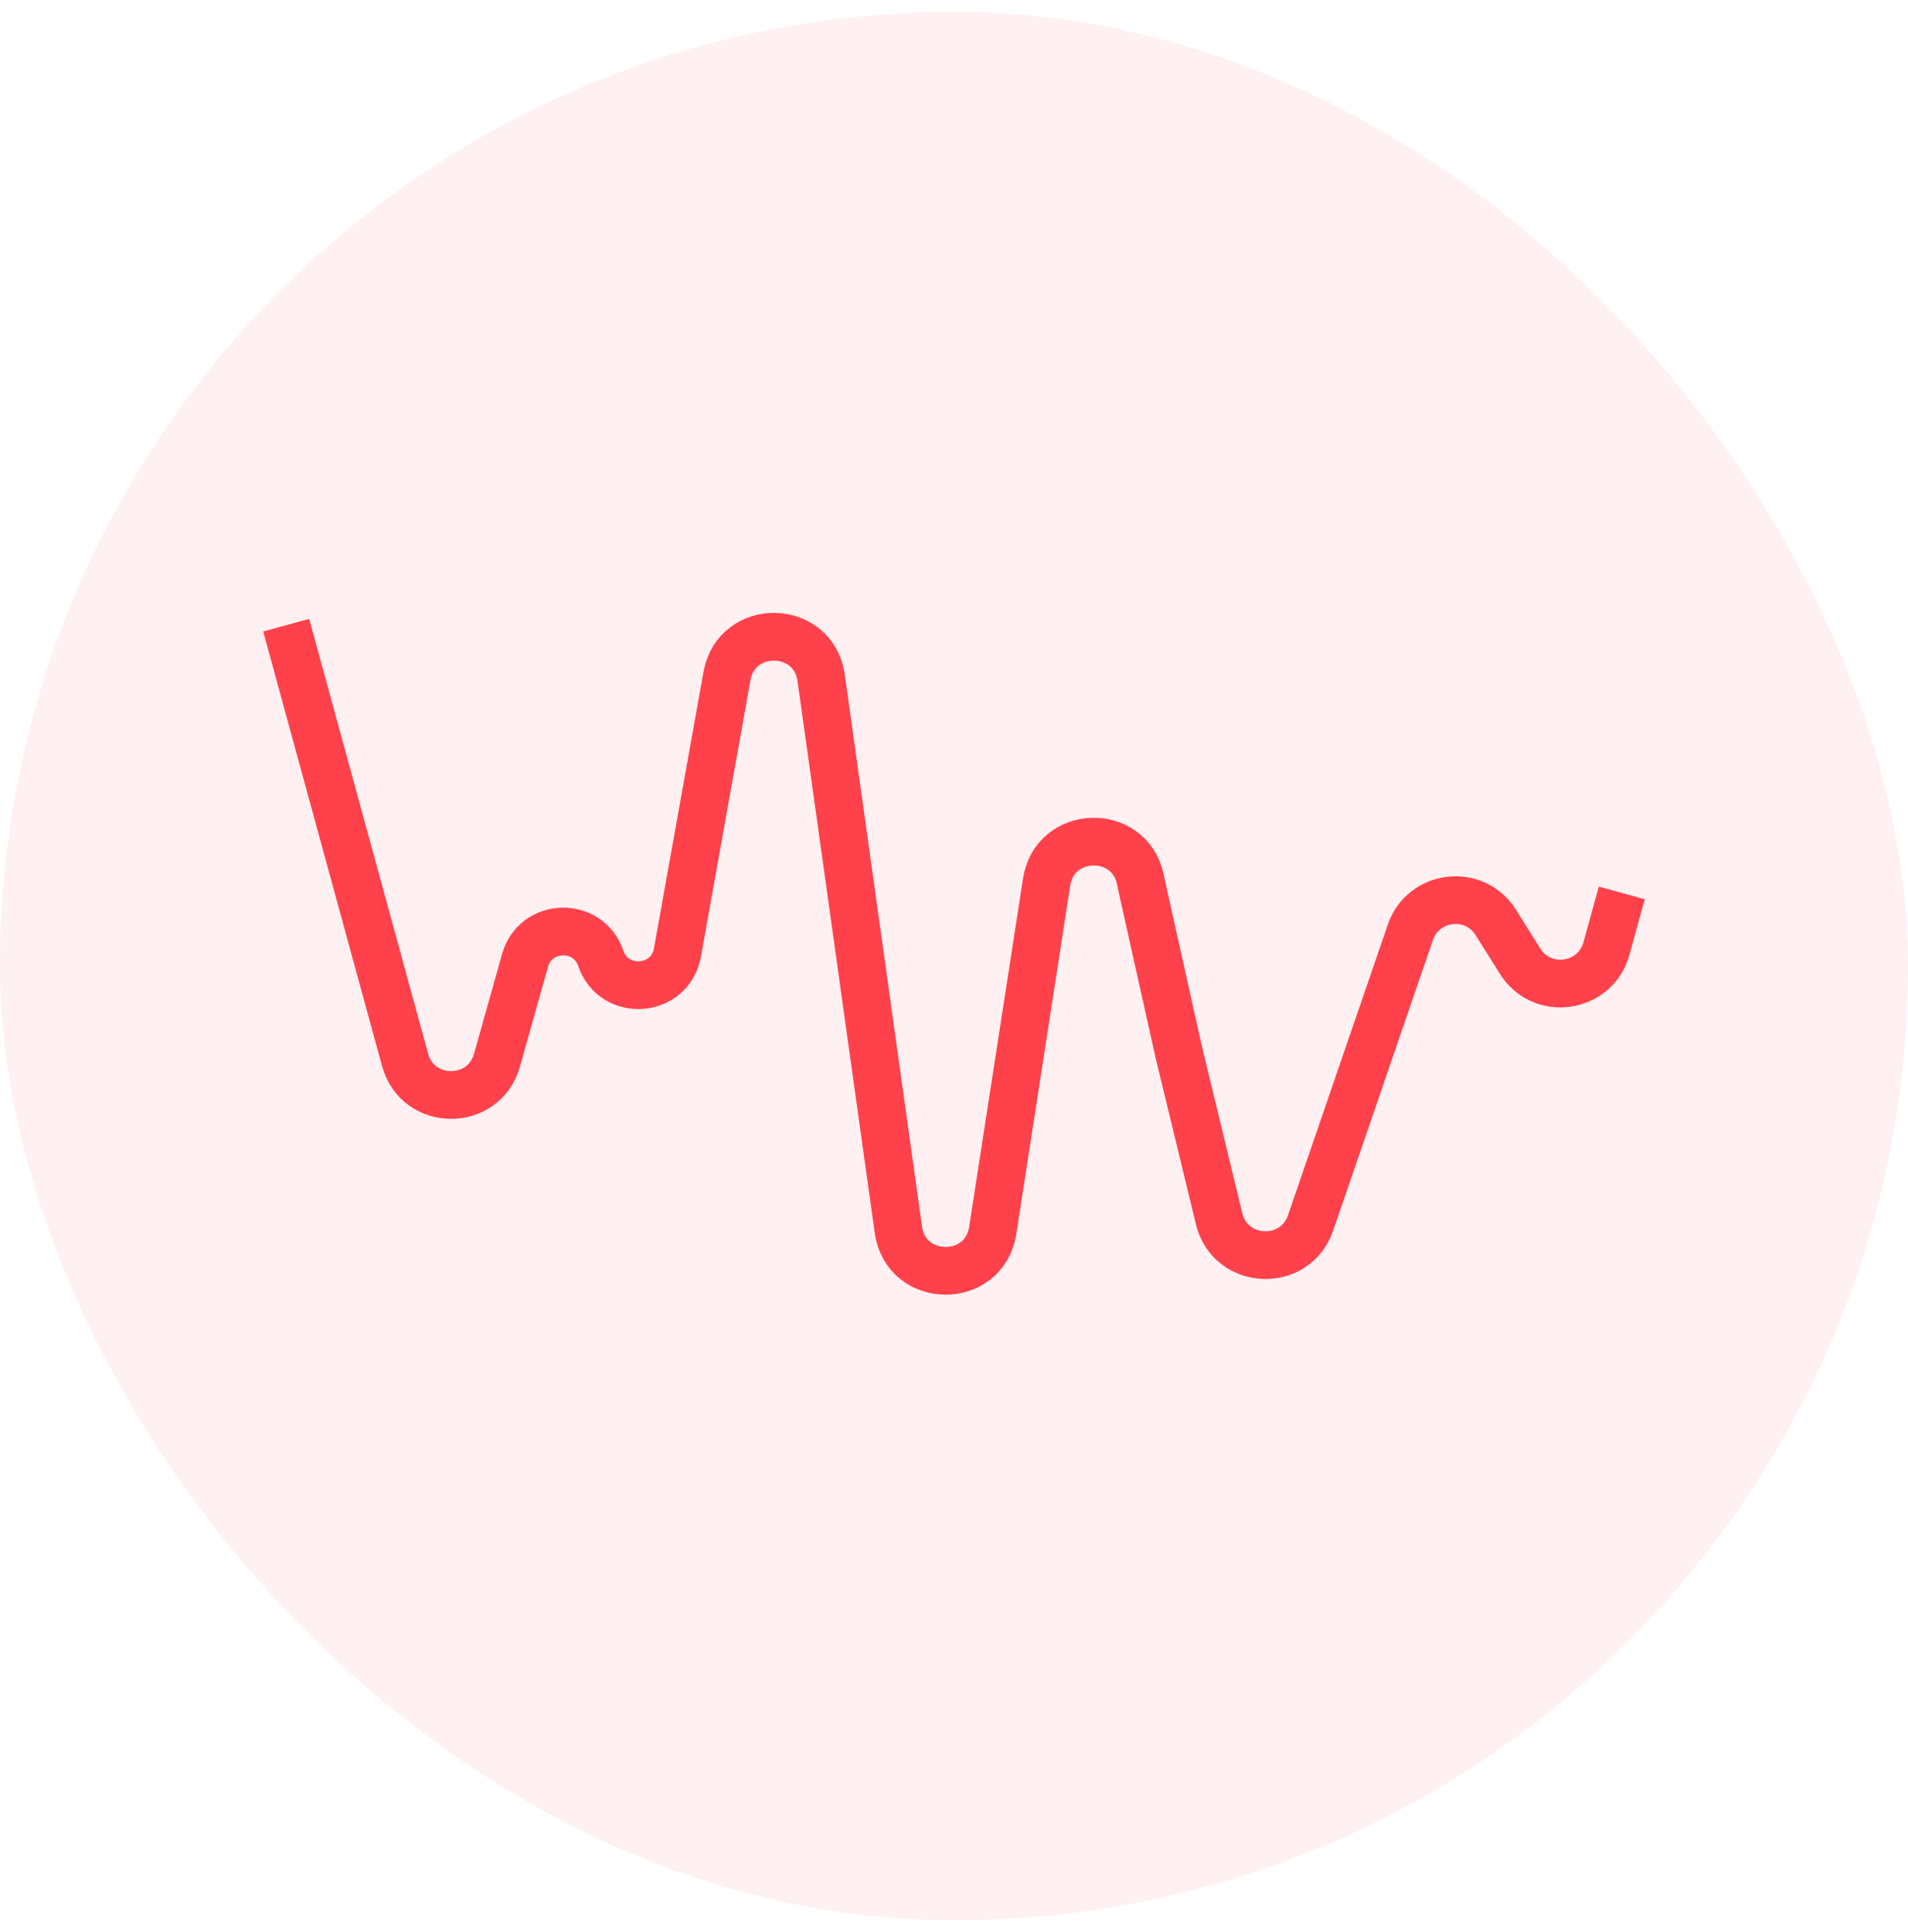 <svg width="80" height="81" viewBox="0 0 80 81" fill="none" xmlns="http://www.w3.org/2000/svg">
<rect y="0.5" width="80" height="80" rx="40" fill="#FF414B" fill-opacity="0.08"/>
<path d="M12 26.209L16.985 44.431C17.52 46.387 20.291 46.397 20.839 44.444L22.014 40.265C22.455 38.692 24.662 38.63 25.191 40.175V40.175C25.748 41.8 28.102 41.619 28.405 39.929L30.481 28.342C30.882 26.102 34.115 26.164 34.43 28.417L37.668 51.551C37.987 53.831 41.274 53.855 41.625 51.579L43.883 36.977C44.222 34.781 47.353 34.693 47.815 36.866L47.936 37.433L49.433 44.145L51.115 51.088C51.586 53.031 54.301 53.157 54.951 51.267L59.134 39.086C59.68 37.495 61.828 37.249 62.72 38.674L63.734 40.292C64.657 41.767 66.893 41.44 67.357 39.763L68 37.433" stroke="#FF414B" stroke-width="2"/>
</svg>
